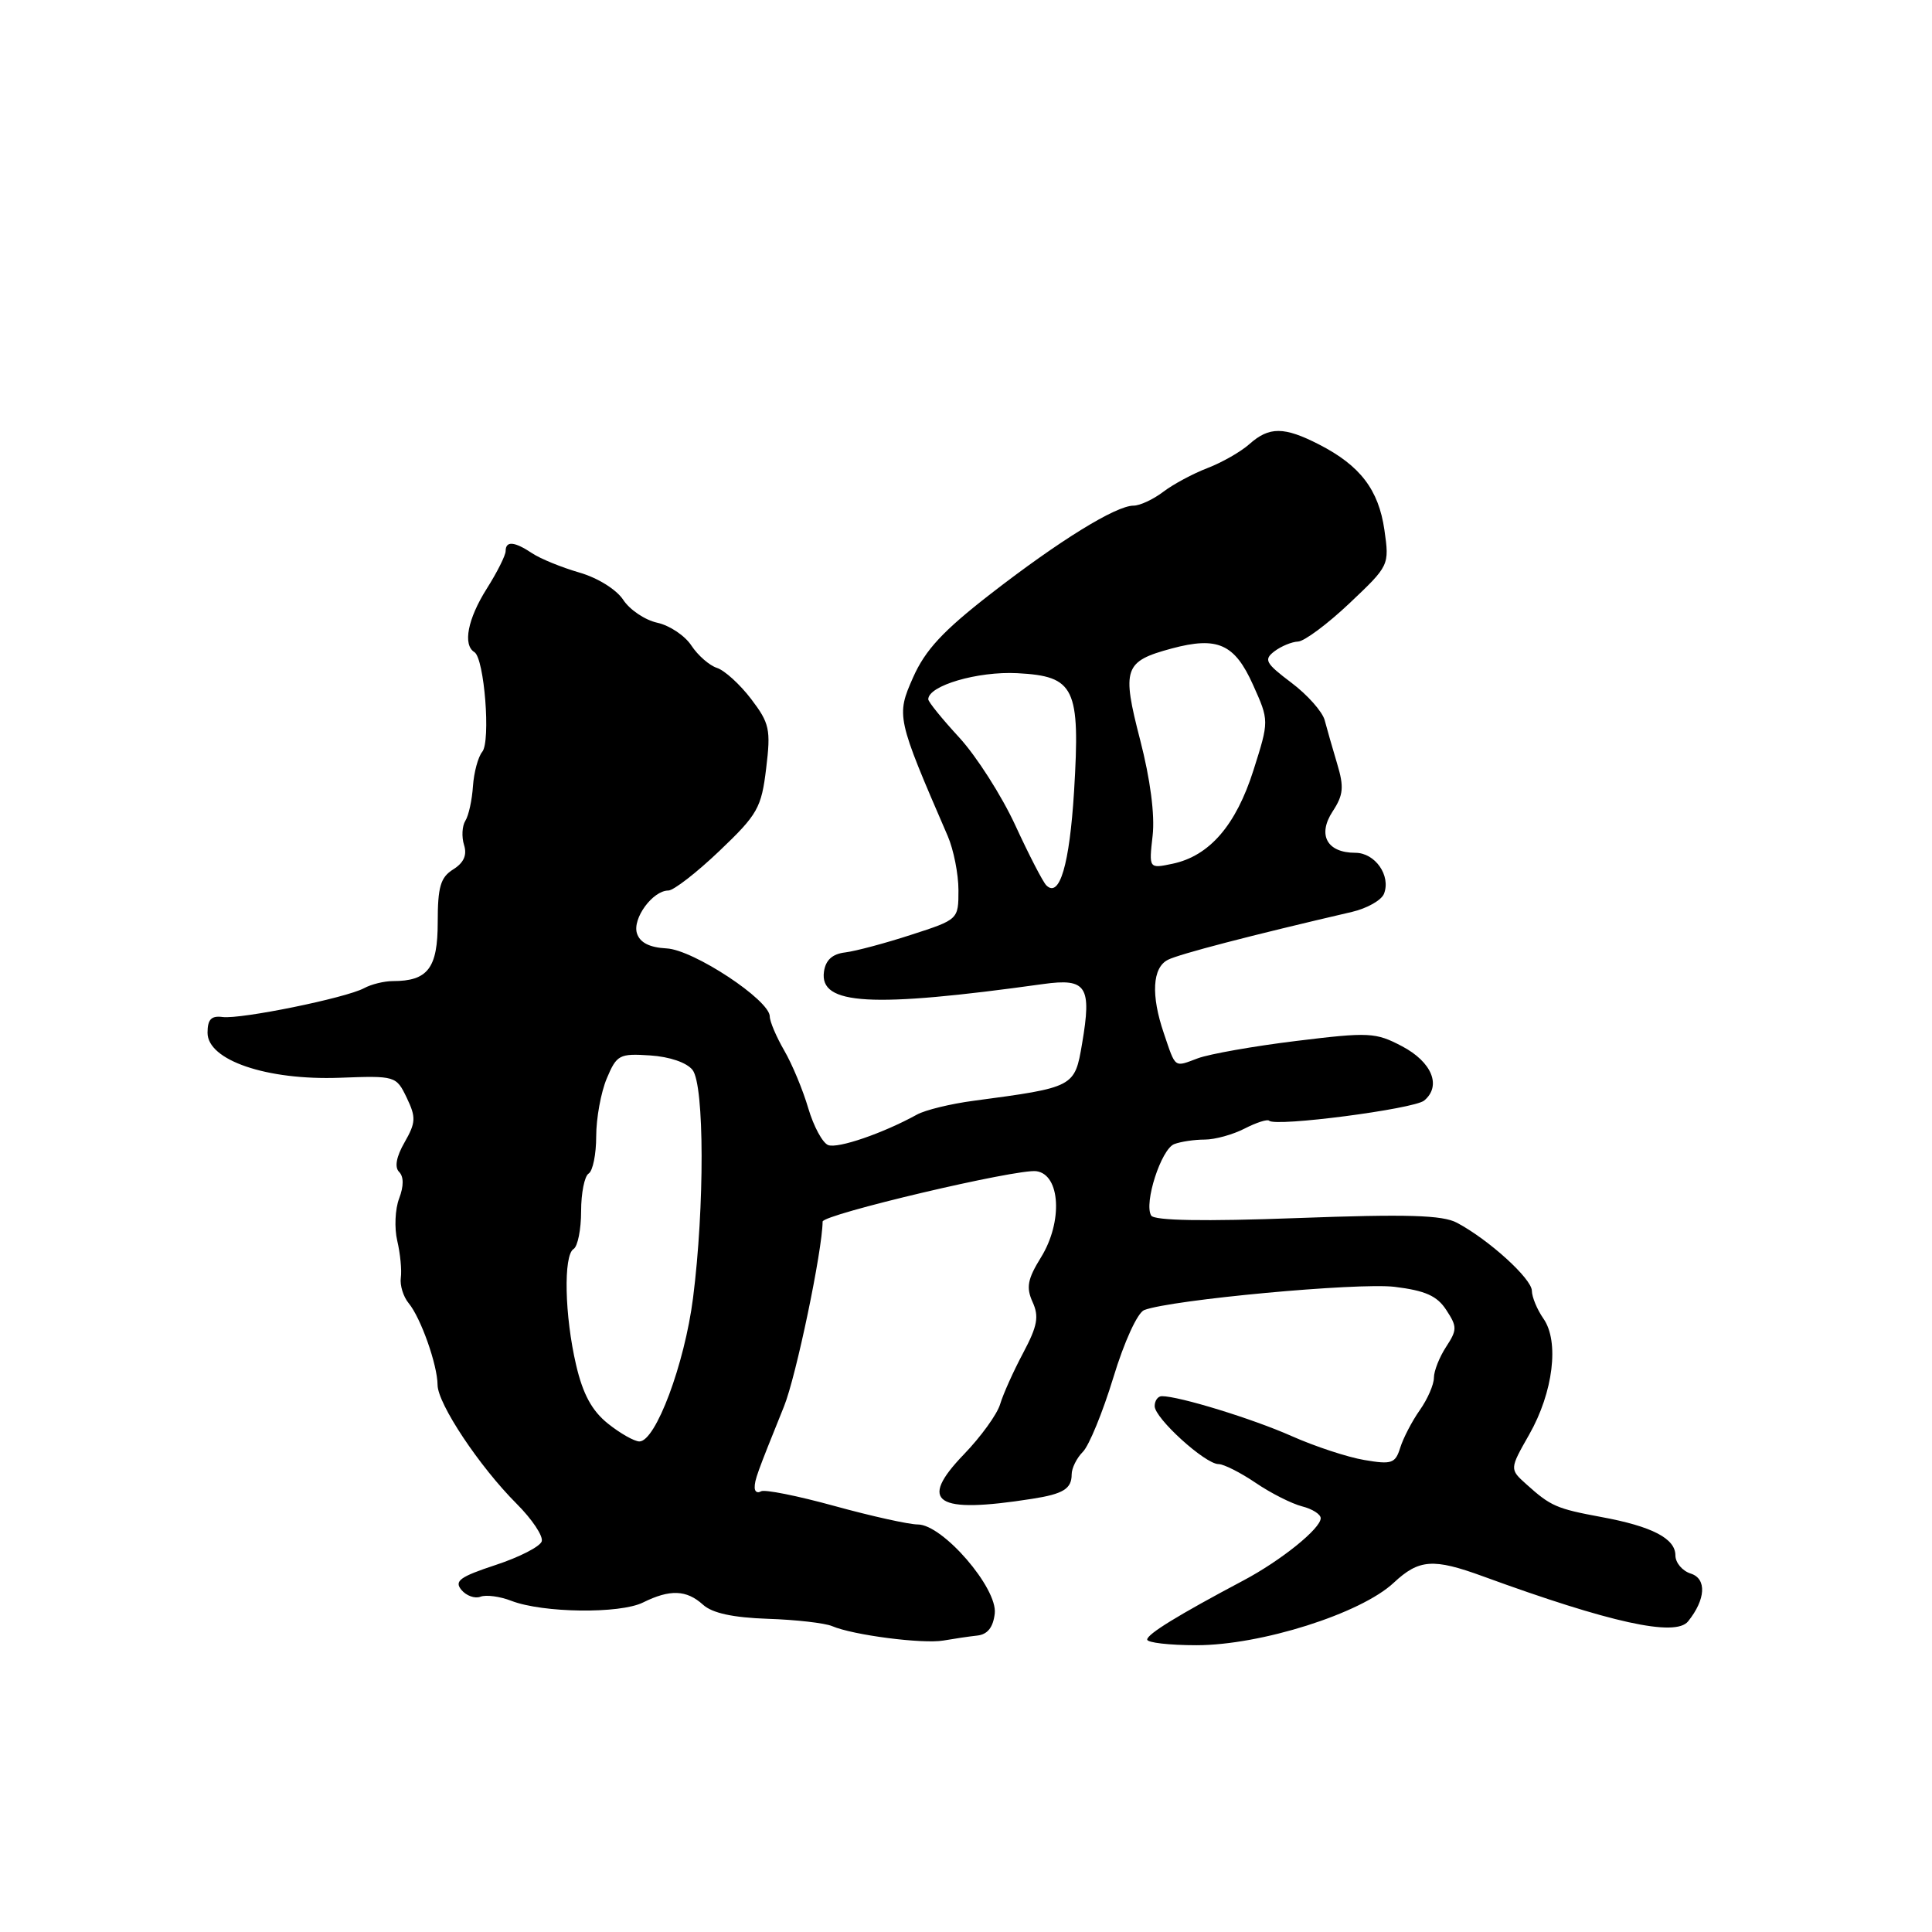 <?xml version="1.0" encoding="UTF-8" standalone="no"?>
<!DOCTYPE svg PUBLIC "-//W3C//DTD SVG 1.1//EN" "http://www.w3.org/Graphics/SVG/1.1/DTD/svg11.dtd" >
<svg xmlns="http://www.w3.org/2000/svg" xmlns:xlink="http://www.w3.org/1999/xlink" version="1.1" viewBox="0 0 256 256">
 <g >
 <path fill="currentColor"
d=" M 129.50 216.72 C 130.86 216.57 131.60 215.63 131.81 213.80 C 132.20 210.43 124.91 202.00 121.62 202.00 C 120.44 202.00 115.47 200.90 110.57 199.55 C 105.67 198.20 101.28 197.32 100.83 197.61 C 100.37 197.89 100.00 197.66 100.00 197.11 C 100.00 196.07 100.27 195.32 103.88 186.37 C 105.49 182.40 108.97 165.69 109.00 161.87 C 109.00 160.92 134.82 154.83 137.33 155.19 C 140.51 155.64 140.85 161.89 137.94 166.60 C 136.15 169.49 135.95 170.59 136.82 172.52 C 137.70 174.44 137.47 175.70 135.58 179.26 C 134.30 181.66 132.92 184.73 132.52 186.07 C 132.12 187.41 129.96 190.39 127.73 192.70 C 121.58 199.08 123.94 200.62 136.77 198.60 C 140.89 197.96 142.00 197.27 142.00 195.37 C 142.00 194.54 142.67 193.19 143.49 192.37 C 144.30 191.56 146.12 187.13 147.52 182.54 C 148.97 177.76 150.73 173.94 151.61 173.59 C 155.19 172.22 179.90 169.93 184.78 170.51 C 188.85 171.01 190.42 171.70 191.64 173.58 C 193.09 175.79 193.09 176.21 191.62 178.46 C 190.73 179.82 190.00 181.66 190.00 182.56 C 190.00 183.46 189.16 185.39 188.13 186.85 C 187.10 188.31 185.94 190.55 185.54 191.82 C 184.89 193.91 184.42 194.08 180.79 193.46 C 178.57 193.09 174.23 191.66 171.13 190.28 C 165.97 187.99 156.25 185.00 153.95 185.00 C 153.43 185.00 153.00 185.59 153.00 186.32 C 153.00 187.92 159.69 194.00 161.46 194.00 C 162.15 194.00 164.37 195.12 166.39 196.49 C 168.40 197.86 171.17 199.25 172.53 199.60 C 173.89 199.94 175.00 200.65 175.00 201.17 C 175.00 202.54 169.74 206.78 164.76 209.42 C 156.09 214.02 152.02 216.52 152.01 217.25 C 152.00 217.66 154.94 218.00 158.53 218.00 C 167.07 218.00 180.31 213.81 184.68 209.72 C 188.02 206.60 189.91 206.46 196.50 208.87 C 213.37 215.03 222.01 216.93 223.68 214.84 C 226.02 211.93 226.17 209.19 224.04 208.51 C 222.92 208.16 222.00 207.07 222.00 206.10 C 222.00 203.86 218.91 202.25 212.17 201.01 C 206.24 199.91 205.47 199.57 202.26 196.68 C 200.02 194.67 200.02 194.67 202.63 190.08 C 205.81 184.49 206.64 177.75 204.51 174.72 C 203.68 173.53 202.99 171.87 202.98 171.03 C 202.96 169.43 197.27 164.26 193.05 162.02 C 191.14 161.00 186.43 160.86 171.88 161.40 C 159.49 161.86 152.96 161.74 152.54 161.07 C 151.54 159.45 153.86 152.27 155.59 151.60 C 156.46 151.27 158.27 151.00 159.63 151.00 C 160.99 151.00 163.37 150.34 164.92 149.54 C 166.48 148.74 167.94 148.27 168.17 148.50 C 169.01 149.34 187.35 146.95 188.71 145.83 C 191.04 143.89 189.74 140.72 185.77 138.63 C 182.27 136.79 181.41 136.75 171.77 137.93 C 166.12 138.62 160.25 139.66 158.72 140.23 C 155.54 141.42 155.81 141.62 154.22 136.93 C 152.49 131.87 152.69 128.23 154.75 127.18 C 156.25 126.42 165.64 123.97 179.15 120.83 C 181.15 120.36 183.06 119.28 183.39 118.42 C 184.32 116.01 182.20 113.00 179.59 113.00 C 175.84 113.00 174.54 110.64 176.58 107.52 C 178.01 105.34 178.11 104.29 177.18 101.20 C 176.57 99.17 175.83 96.57 175.53 95.44 C 175.23 94.30 173.24 92.06 171.11 90.46 C 167.68 87.87 167.42 87.41 168.87 86.30 C 169.77 85.62 171.18 85.04 172.00 85.01 C 172.82 84.98 175.89 82.70 178.81 79.94 C 184.09 74.94 184.11 74.91 183.44 70.21 C 182.67 64.89 180.23 61.69 174.79 58.90 C 170.15 56.52 168.18 56.51 165.56 58.84 C 164.43 59.85 161.93 61.28 160.00 62.02 C 158.07 62.76 155.43 64.18 154.12 65.18 C 152.80 66.18 151.04 67.00 150.20 67.00 C 147.87 67.00 140.38 71.62 131.28 78.68 C 124.94 83.60 122.60 86.13 120.99 89.76 C 118.74 94.85 118.79 95.09 125.58 110.78 C 126.36 112.59 127.00 115.82 127.00 117.95 C 127.00 121.83 127.00 121.84 120.75 123.86 C 117.31 124.98 113.38 126.03 112.00 126.20 C 110.29 126.40 109.40 127.21 109.18 128.75 C 108.55 133.18 115.42 133.57 138.23 130.39 C 143.98 129.59 144.68 130.67 143.38 138.30 C 142.40 144.06 142.36 144.08 129.00 145.86 C 125.97 146.26 122.60 147.08 121.50 147.69 C 117.02 150.16 111.03 152.22 109.74 151.73 C 108.99 151.44 107.81 149.25 107.10 146.85 C 106.40 144.46 104.97 141.01 103.91 139.19 C 102.86 137.37 102.00 135.35 102.00 134.69 C 102.00 132.52 91.89 125.85 88.33 125.67 C 86.07 125.55 84.80 124.91 84.40 123.68 C 83.77 121.71 86.49 118.00 88.56 118.00 C 89.25 118.00 92.30 115.64 95.33 112.75 C 100.40 107.92 100.89 107.05 101.52 101.82 C 102.15 96.65 101.97 95.83 99.52 92.61 C 98.04 90.67 96.00 88.82 95.00 88.50 C 94.00 88.18 92.48 86.85 91.62 85.55 C 90.77 84.24 88.74 82.88 87.11 82.52 C 85.48 82.17 83.44 80.80 82.58 79.48 C 81.68 78.11 79.19 76.56 76.75 75.86 C 74.41 75.18 71.61 74.04 70.53 73.32 C 68.16 71.74 67.00 71.64 67.00 73.02 C 67.00 73.58 65.88 75.82 64.50 78.00 C 61.97 82.01 61.30 85.45 62.86 86.41 C 64.18 87.23 65.04 98.24 63.90 99.62 C 63.35 100.29 62.80 102.33 62.67 104.16 C 62.55 106.00 62.10 108.07 61.66 108.76 C 61.23 109.45 61.15 110.89 61.49 111.97 C 61.91 113.30 61.46 114.32 60.05 115.20 C 58.37 116.25 58.00 117.51 58.00 122.21 C 58.00 128.29 56.69 130.00 52.05 130.00 C 50.91 130.00 49.19 130.42 48.24 130.94 C 45.82 132.24 31.93 135.07 29.50 134.76 C 27.99 134.56 27.50 135.08 27.50 136.85 C 27.50 140.49 35.34 143.16 44.99 142.81 C 52.41 142.53 52.50 142.56 53.90 145.47 C 55.14 148.06 55.10 148.75 53.61 151.36 C 52.51 153.27 52.26 154.66 52.88 155.28 C 53.51 155.91 53.51 157.16 52.89 158.80 C 52.35 160.20 52.24 162.73 52.64 164.42 C 53.04 166.12 53.25 168.31 53.11 169.31 C 52.97 170.30 53.44 171.82 54.15 172.68 C 55.76 174.62 57.96 180.84 57.98 183.51 C 58.00 186.02 63.53 194.33 68.46 199.26 C 70.50 201.30 72.00 203.54 71.78 204.24 C 71.56 204.93 68.81 206.34 65.67 207.37 C 60.94 208.93 60.16 209.49 61.14 210.67 C 61.79 211.45 62.93 211.86 63.67 211.57 C 64.41 211.29 66.25 211.53 67.76 212.12 C 71.94 213.73 82.12 213.86 85.20 212.34 C 88.77 210.57 90.96 210.65 93.15 212.63 C 94.38 213.75 97.12 214.34 101.73 214.50 C 105.45 214.62 109.29 215.06 110.26 215.47 C 113.06 216.67 122.27 217.85 125.00 217.38 C 126.38 217.14 128.40 216.84 129.50 216.72 Z  M 80.55 188.63 C 78.44 186.94 77.24 184.74 76.34 180.88 C 74.81 174.34 74.64 166.34 76.00 165.50 C 76.55 165.16 77.00 162.91 77.00 160.50 C 77.00 158.09 77.45 155.84 78.00 155.50 C 78.55 155.16 79.00 152.94 79.00 150.56 C 79.00 148.18 79.63 144.73 80.40 142.90 C 81.72 139.76 82.07 139.58 86.15 139.85 C 88.74 140.02 91.01 140.80 91.77 141.78 C 93.34 143.83 93.37 159.91 91.83 172.00 C 90.71 180.76 86.88 191.00 84.72 191.00 C 84.05 190.99 82.17 189.93 80.55 188.63 Z  M 138.64 117.31 C 138.19 116.86 136.34 113.28 134.53 109.35 C 132.71 105.41 129.37 100.19 127.11 97.73 C 124.85 95.28 123.00 93.00 123.00 92.66 C 123.00 90.85 129.55 88.93 134.79 89.20 C 142.43 89.60 143.15 91.11 142.32 104.84 C 141.72 114.56 140.40 119.06 138.64 117.31 Z  M 152.73 110.72 C 153.04 107.98 152.42 103.25 151.08 98.06 C 148.62 88.57 148.94 87.63 155.25 85.93 C 161.33 84.30 163.60 85.31 166.04 90.76 C 168.17 95.50 168.17 95.50 166.09 102.06 C 163.77 109.36 160.26 113.42 155.37 114.45 C 152.23 115.11 152.23 115.11 152.73 110.72 Z "/>
</g>
</svg>
